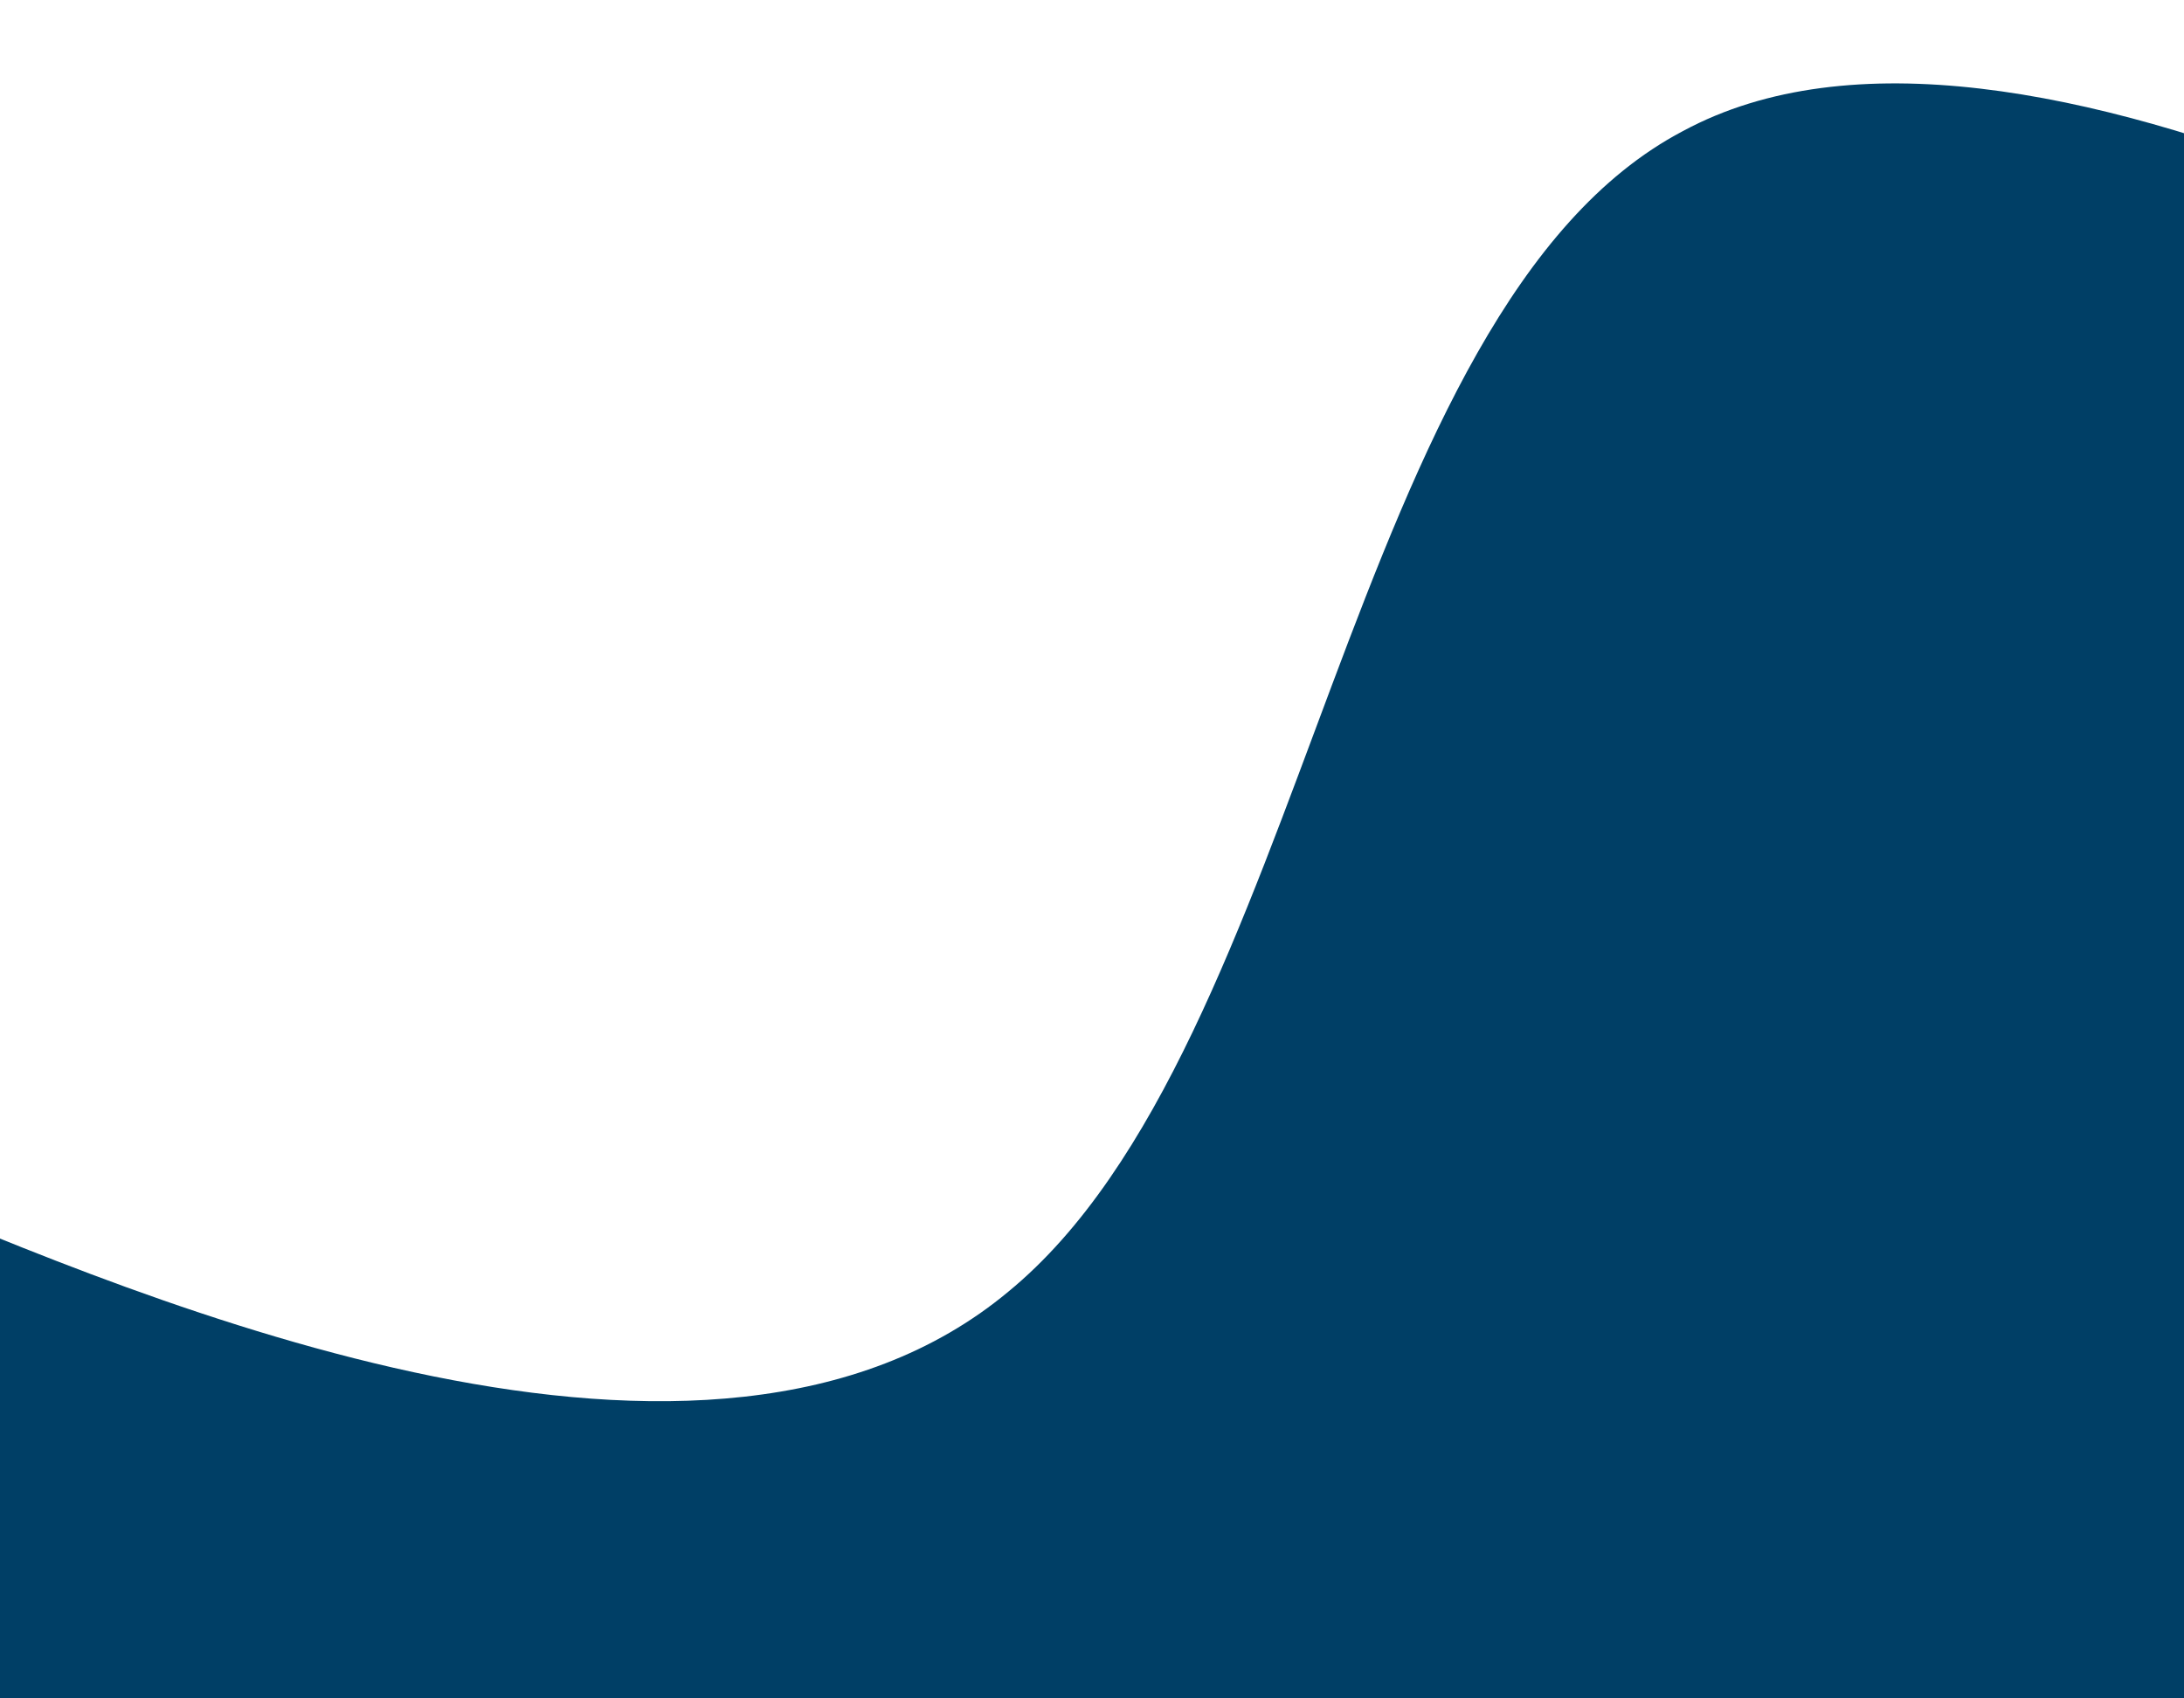 <svg width="900" height="700" viewBox="0 0 900 700" fill="none" xmlns="http://www.w3.org/2000/svg">
<path d="M-167.1 440.005L-52.23 488.724C62.641 537.442 292.381 634.878 415.462 532.419C539.113 431.031 554.677 127.072 693.463 54.05C831.394 -20.579 1092.55 135.728 1222.12 212.009L1352.27 289.36L1443.66 460.622L1374.48 497.535C1305.3 534.447 1166.94 608.273 1028.58 682.099C890.221 755.924 751.863 829.75 613.505 903.576C475.146 977.401 336.788 1051.23 267.608 1088.14L198.429 1125.05L-167.1 440.005Z" fill="#003F66"/>
</svg>

